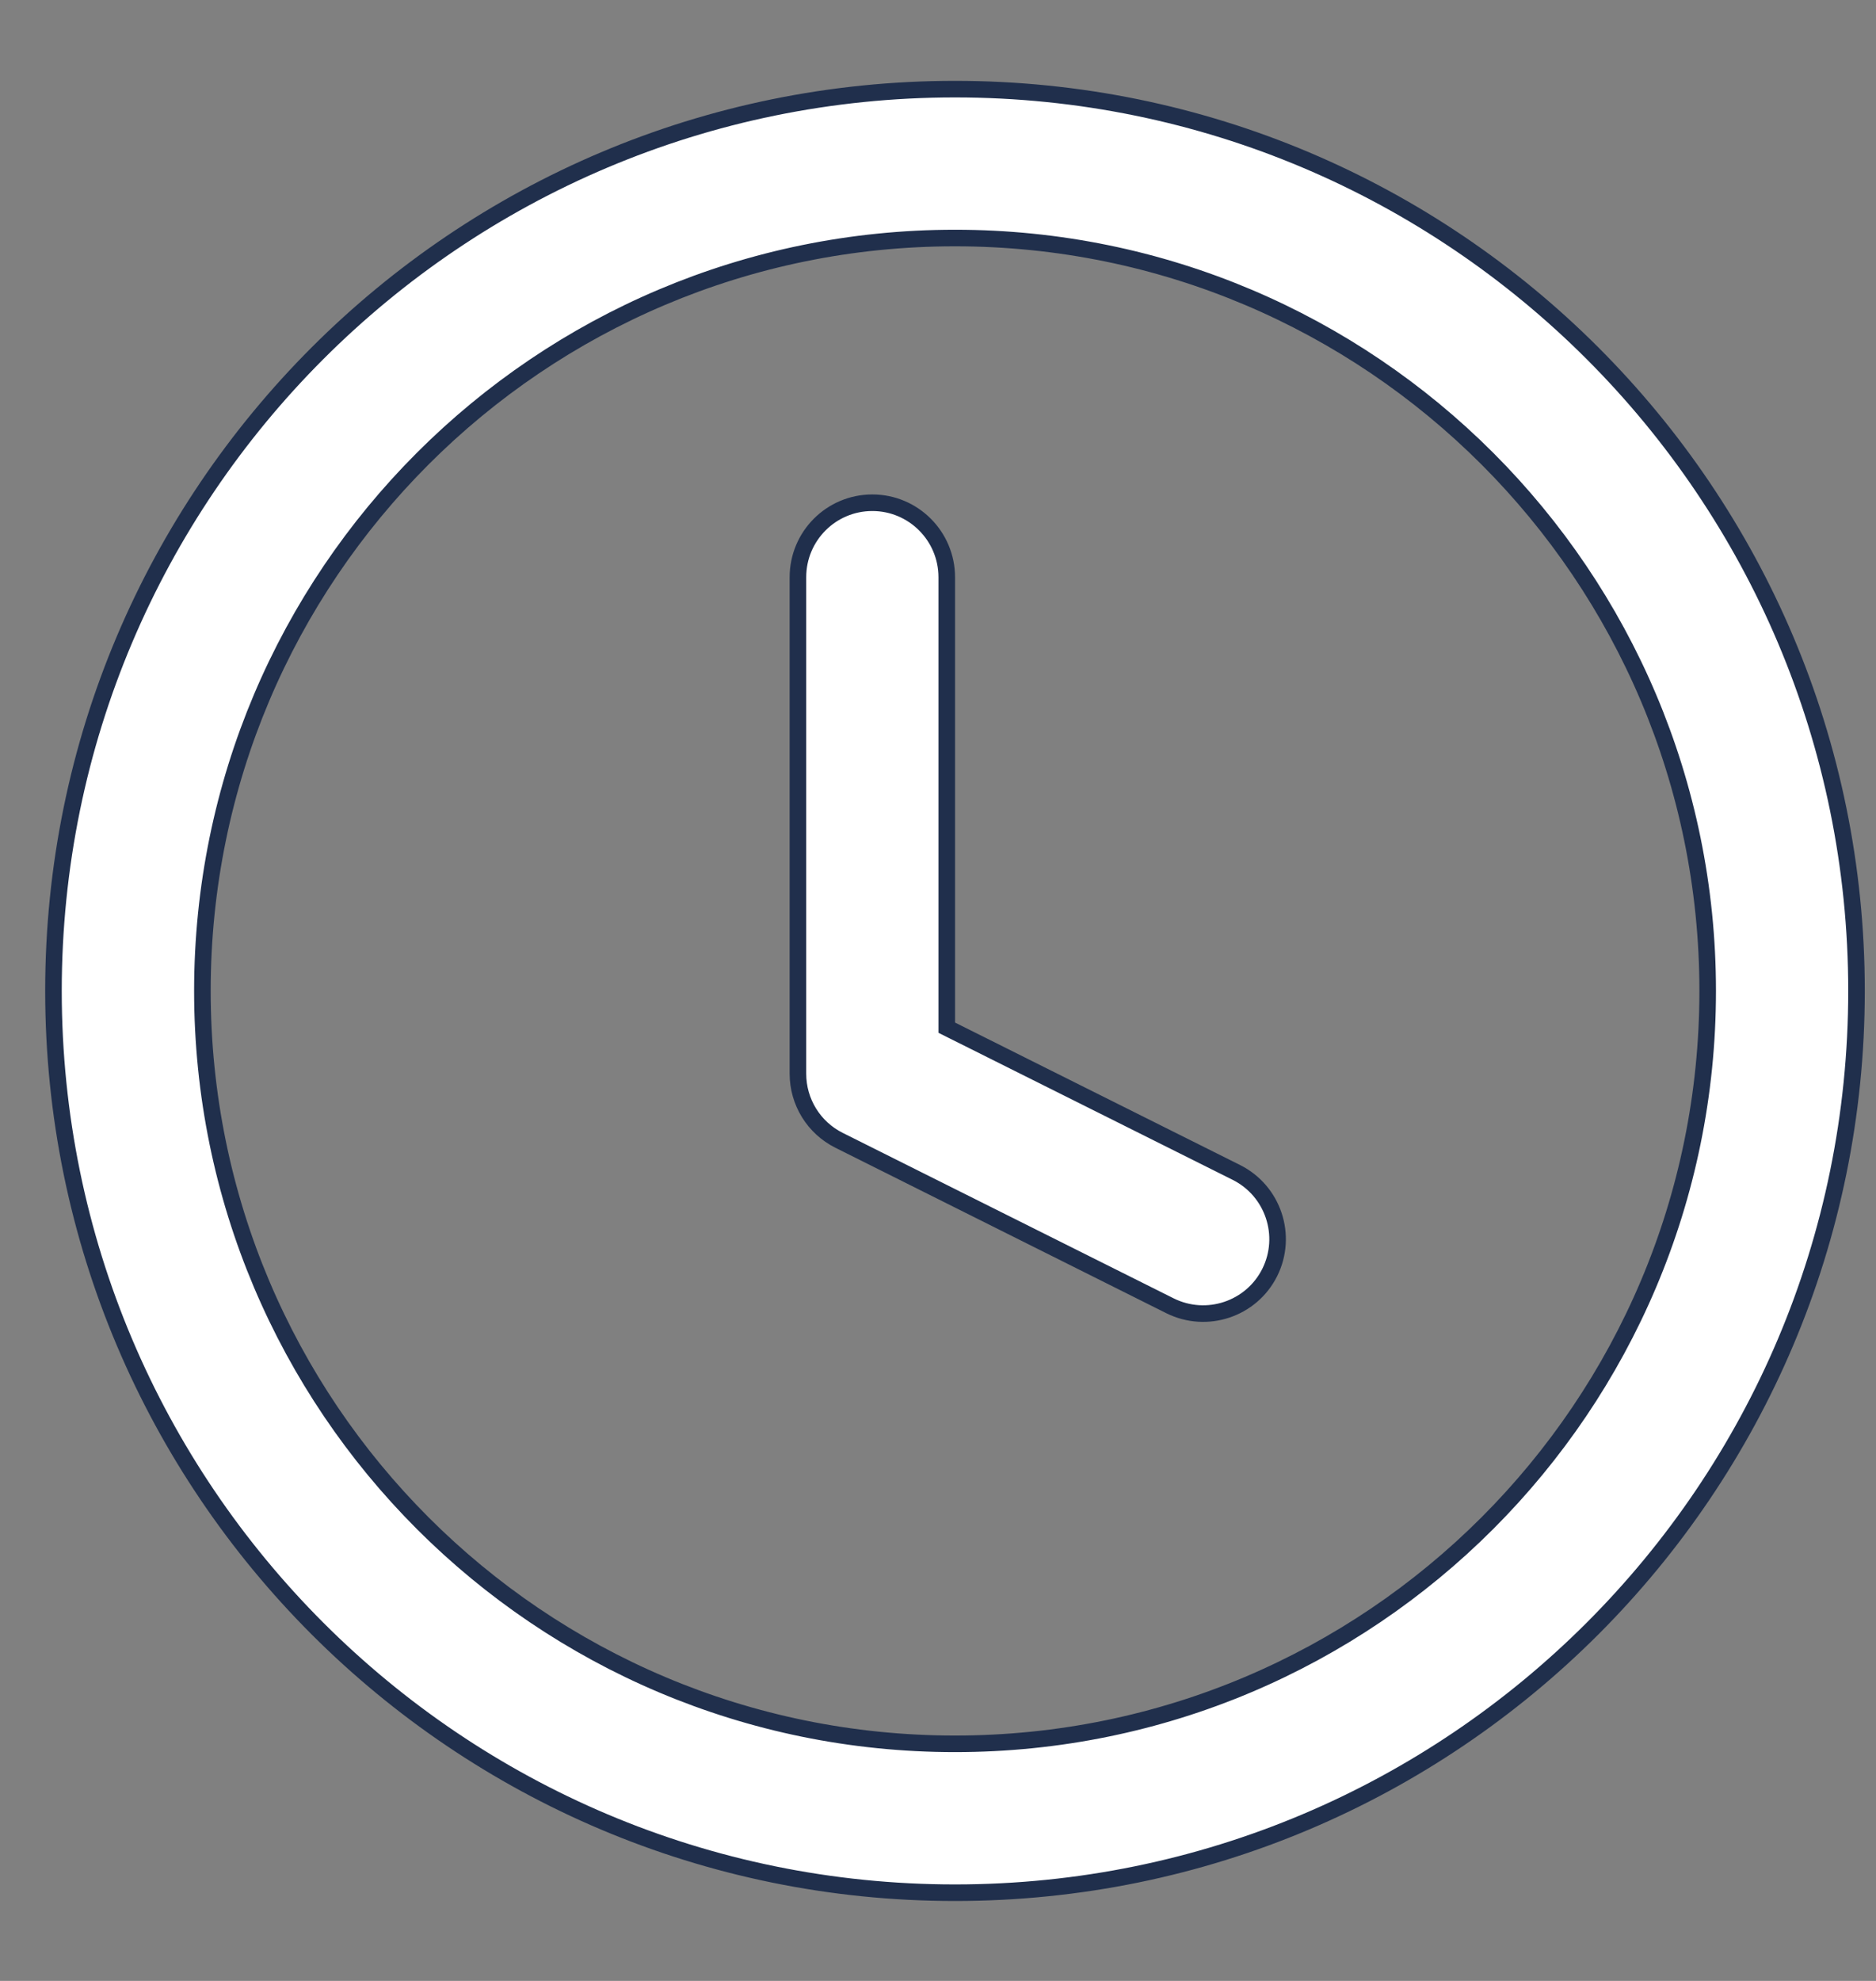 <svg width="18" height="19" viewBox="0 0 18 19" fill="none" xmlns="http://www.w3.org/2000/svg">
<rect x="0" y="0" width="18" height="19" fill="#808080" stroke="none"/>
<path d="M9.084 9.808V9.857L9.128 9.879L11.864 11.246C12.216 11.423 12.359 11.852 12.183 12.205C12.007 12.557 11.578 12.7 11.225 12.524L8.05 10.937C7.808 10.816 7.656 10.569 7.656 10.298V5.537C7.656 5.142 7.975 4.822 8.37 4.822C8.764 4.822 9.084 5.142 9.084 5.537V9.808ZM9.163 18.154C4.386 18.154 0.513 14.282 0.513 9.504C0.513 4.727 4.386 0.855 9.163 0.855C13.941 0.855 17.813 4.727 17.813 9.504C17.813 14.282 13.941 18.154 9.163 18.154ZM9.163 16.726C13.152 16.726 16.385 13.493 16.385 9.504C16.385 5.516 13.152 2.283 9.163 2.283C5.175 2.283 1.942 5.516 1.942 9.504C1.942 13.493 5.175 16.726 9.163 16.726Z" fill="white" stroke="#202F4C" stroke-width="0.159"/>
</svg>
